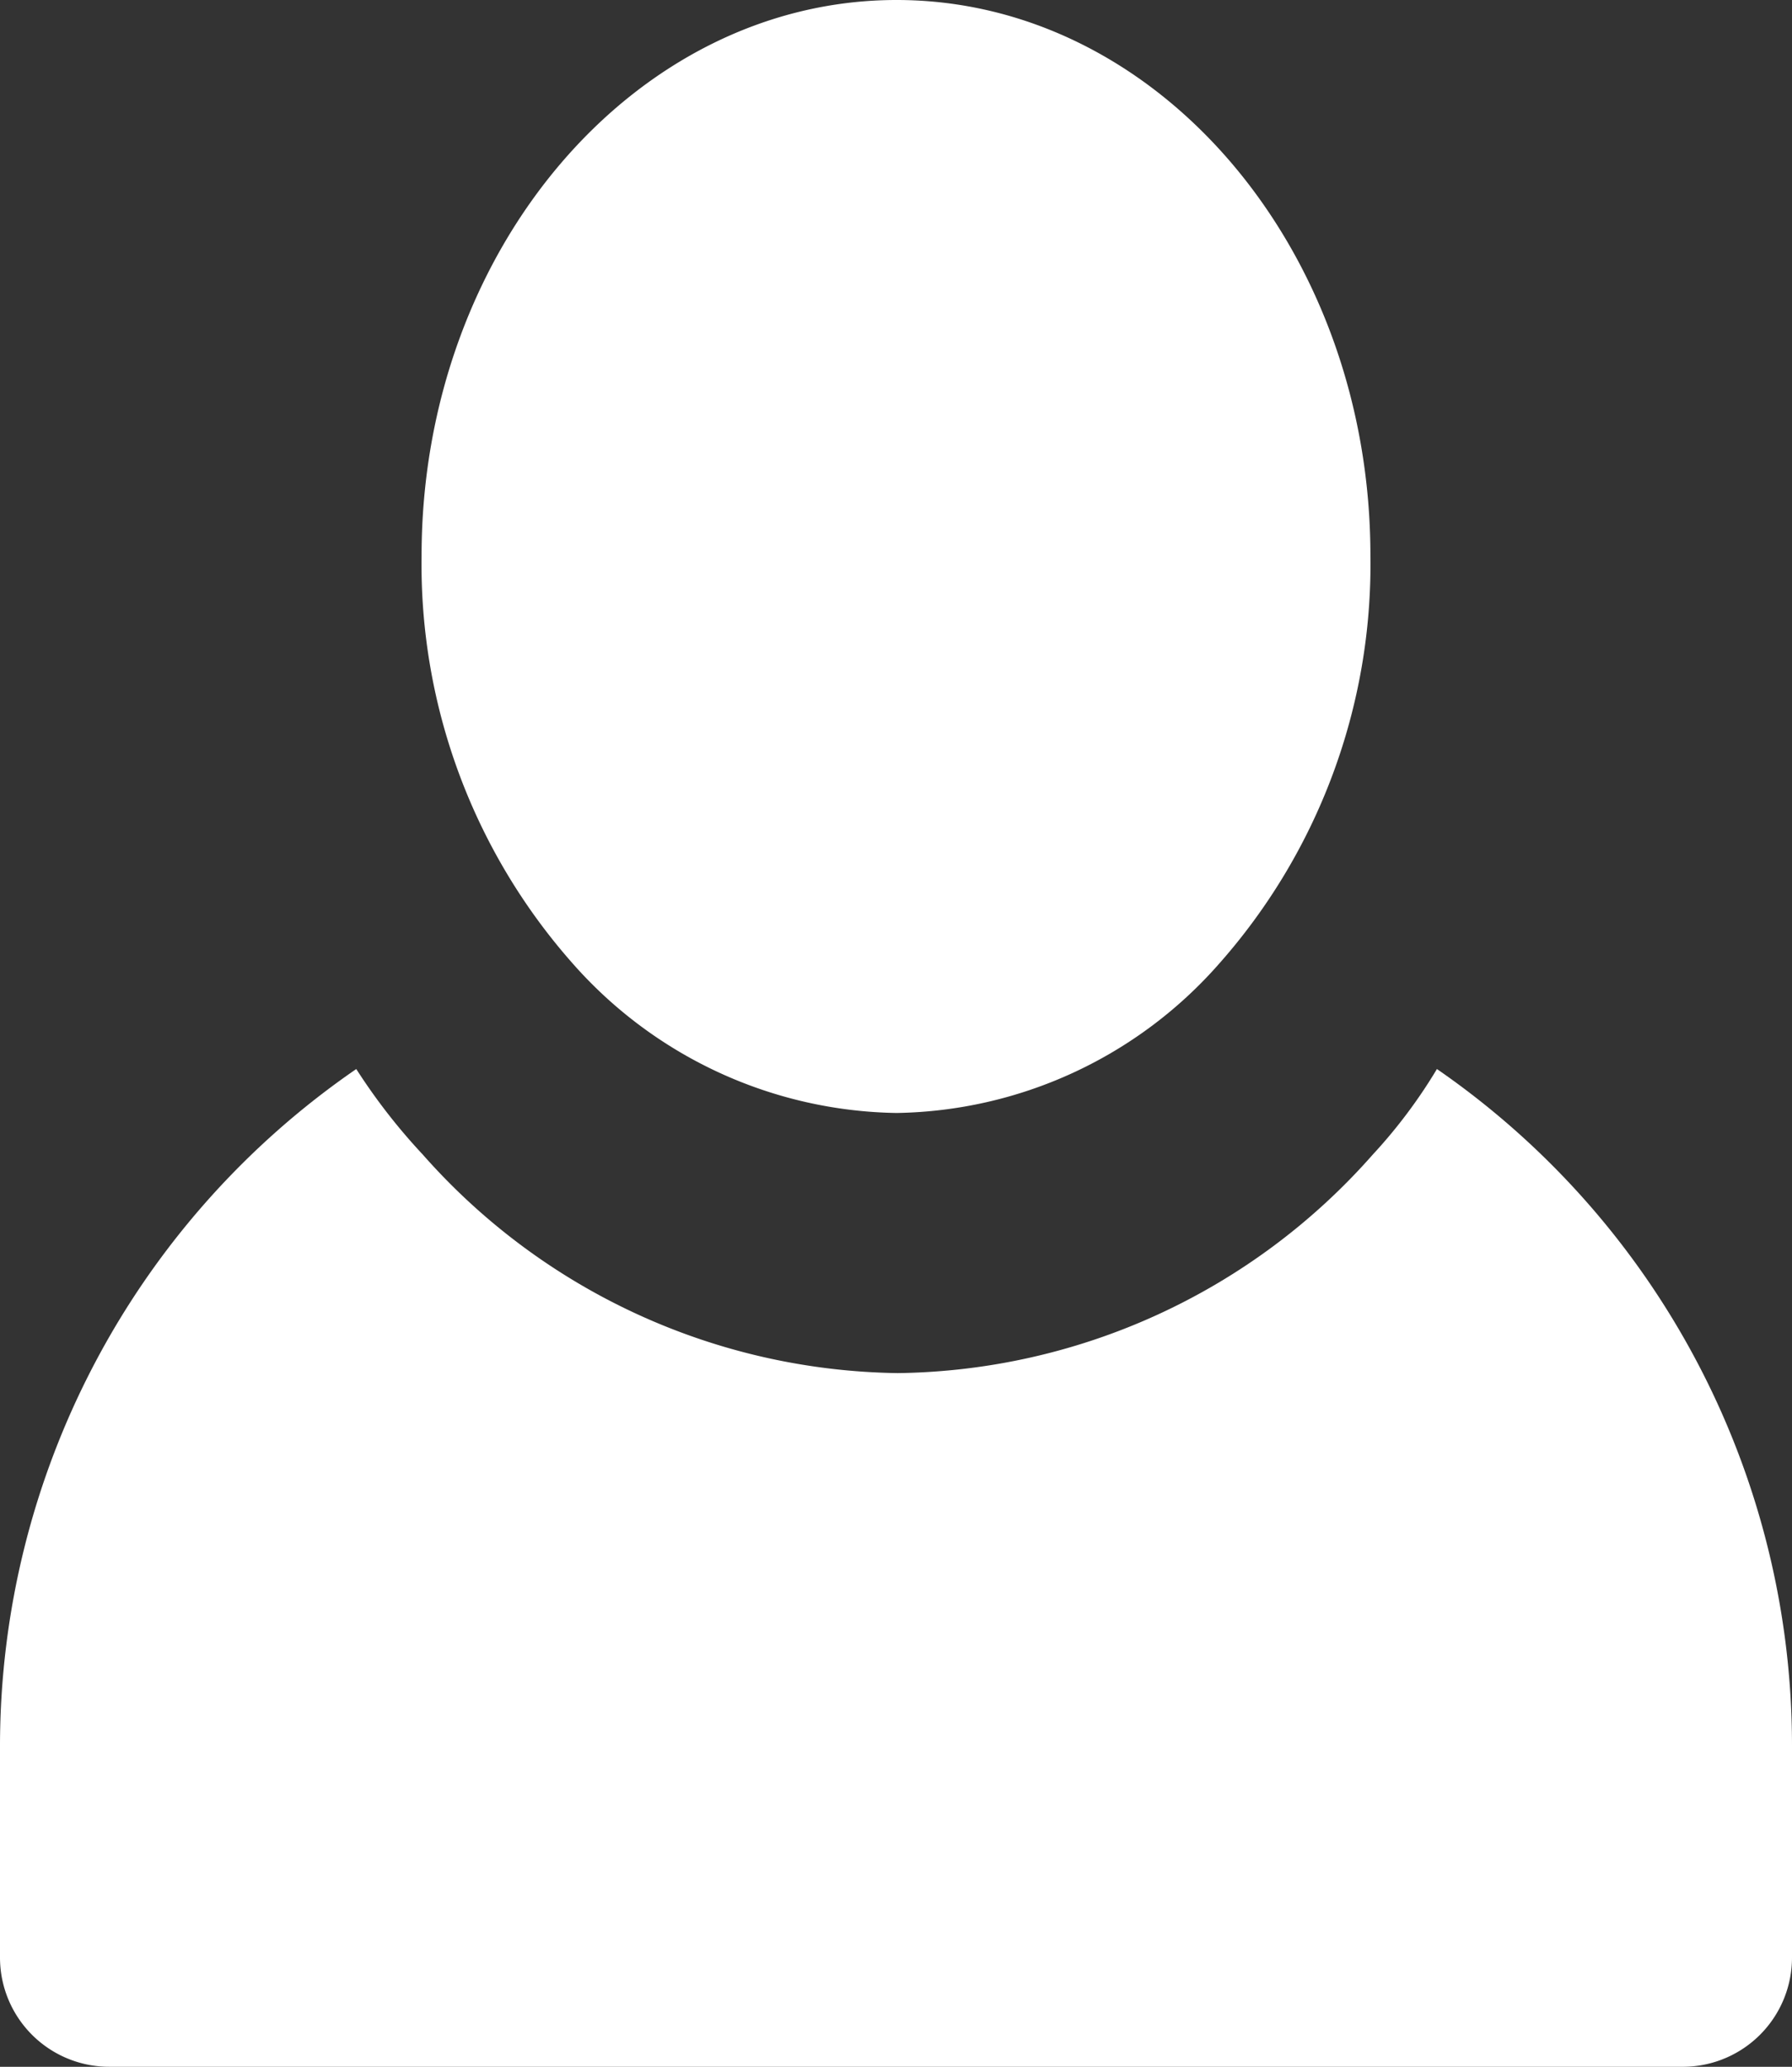 <svg xmlns="http://www.w3.org/2000/svg" viewBox="0 0 15.09 17.4"><rect x="0" y="0" width="15.09" height="17.4" fill="#333333" stroke="none"/><defs><style>.cls-1{fill:#FFFFFF;}</style></defs><g id="Layer_2" data-name="Layer 2"><g id="Layer_1-2" data-name="Layer 1"><path class="cls-1" d="M15.09,14.69v1.79a.92.92,0,0,1-.91.92H.92A.92.92,0,0,1,0,16.48V14.69A6.92,6.92,0,0,1,3,9a5,5,0,0,0,.56.72,5.43,5.43,0,0,0,4,1.84,5.42,5.42,0,0,0,4-1.84A4.34,4.34,0,0,0,12.1,9,6.92,6.92,0,0,1,15.09,14.69Z"/><path class="cls-1" d="M7.55,9.37a3.69,3.69,0,0,0,2.71-1.25,5.07,5.07,0,0,0,1.28-3.44C11.54,2.1,9.75,0,7.55,0s-4,2.1-4,4.68A5.07,5.07,0,0,0,4.83,8.12,3.71,3.71,0,0,0,7.55,9.37Z"/></g></g></svg>